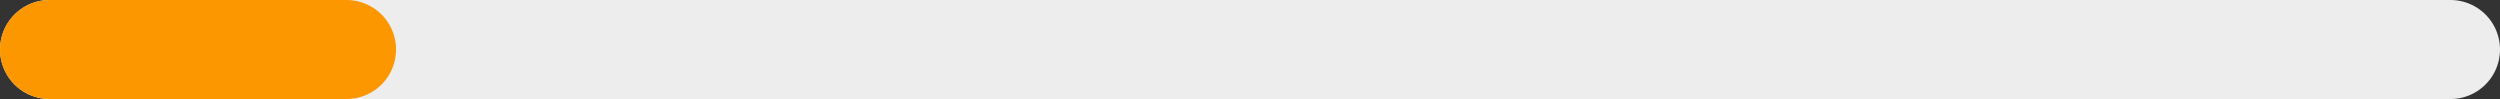 <svg width="101" height="4" fill="none" xmlns="http://www.w3.org/2000/svg"><rect width="100%" height="100%" fill="#333333" stroke="none"/><path d="M2 2h97" stroke="#EDEDED" stroke-width="4" stroke-linecap="round" stroke-linejoin="round"/><path d="M2 2h12" stroke="#FC9700" stroke-width="4" stroke-linecap="round" stroke-linejoin="round"/></svg>